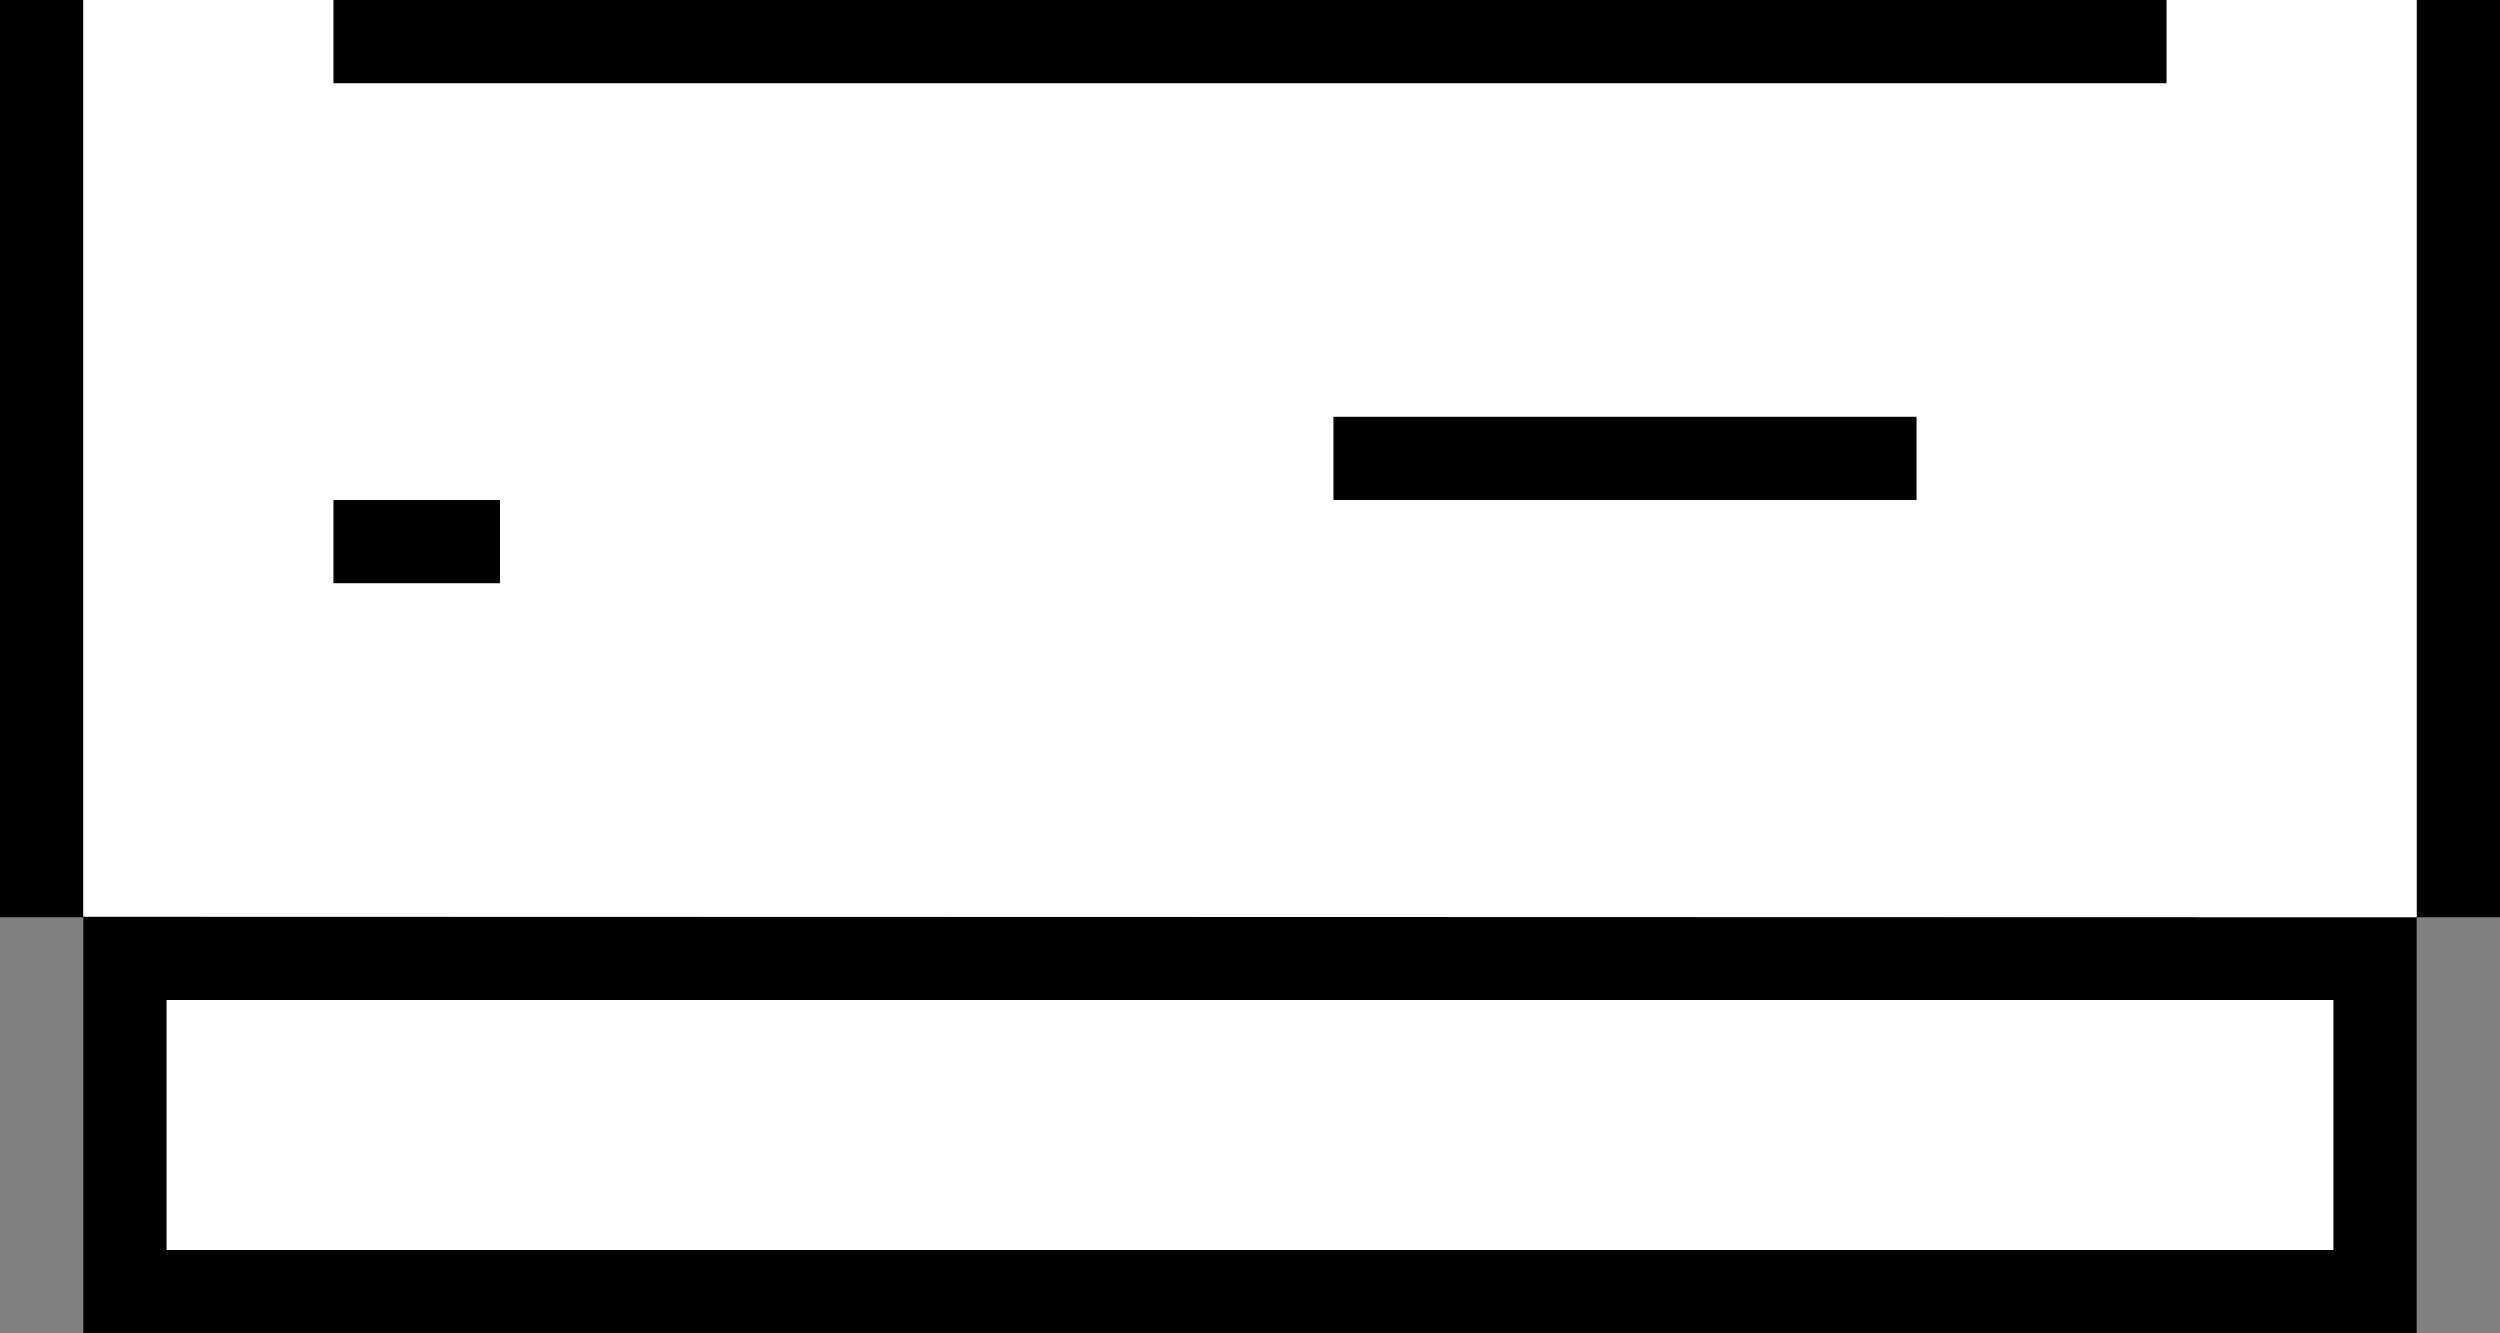 <?xml version="1.0" encoding="UTF-8"?><svg id="b" xmlns="http://www.w3.org/2000/svg" width="600" height="320" viewBox="0 0 600 320"><rect x="0" y="0" width="600" height="320" fill="#808080" stroke="none"/><polygon points="100 120 120 120 120 140 80 140 80 120 100 120"/><path d="M20,20V220H580V0h20V220.15h-20v99.85H20v-99.85H0V0H20V20ZM200,300h360v-60H40v60H200Z"/><polygon points="440 120 320 120 320 100 460 100 460 120 440 120"/><polygon points="100 0 520 0 520 20 80 20 80 0 100 0"/><path d="M20,0h60V20h440V0h60V220.15l-560-.15V0Zm60,140h40v-20h-40v20Zm240-20h140v-20h-140v20Z" fill="#fff"/><rect x="40" y="240" width="520" height="60" fill="#fff"/></svg>